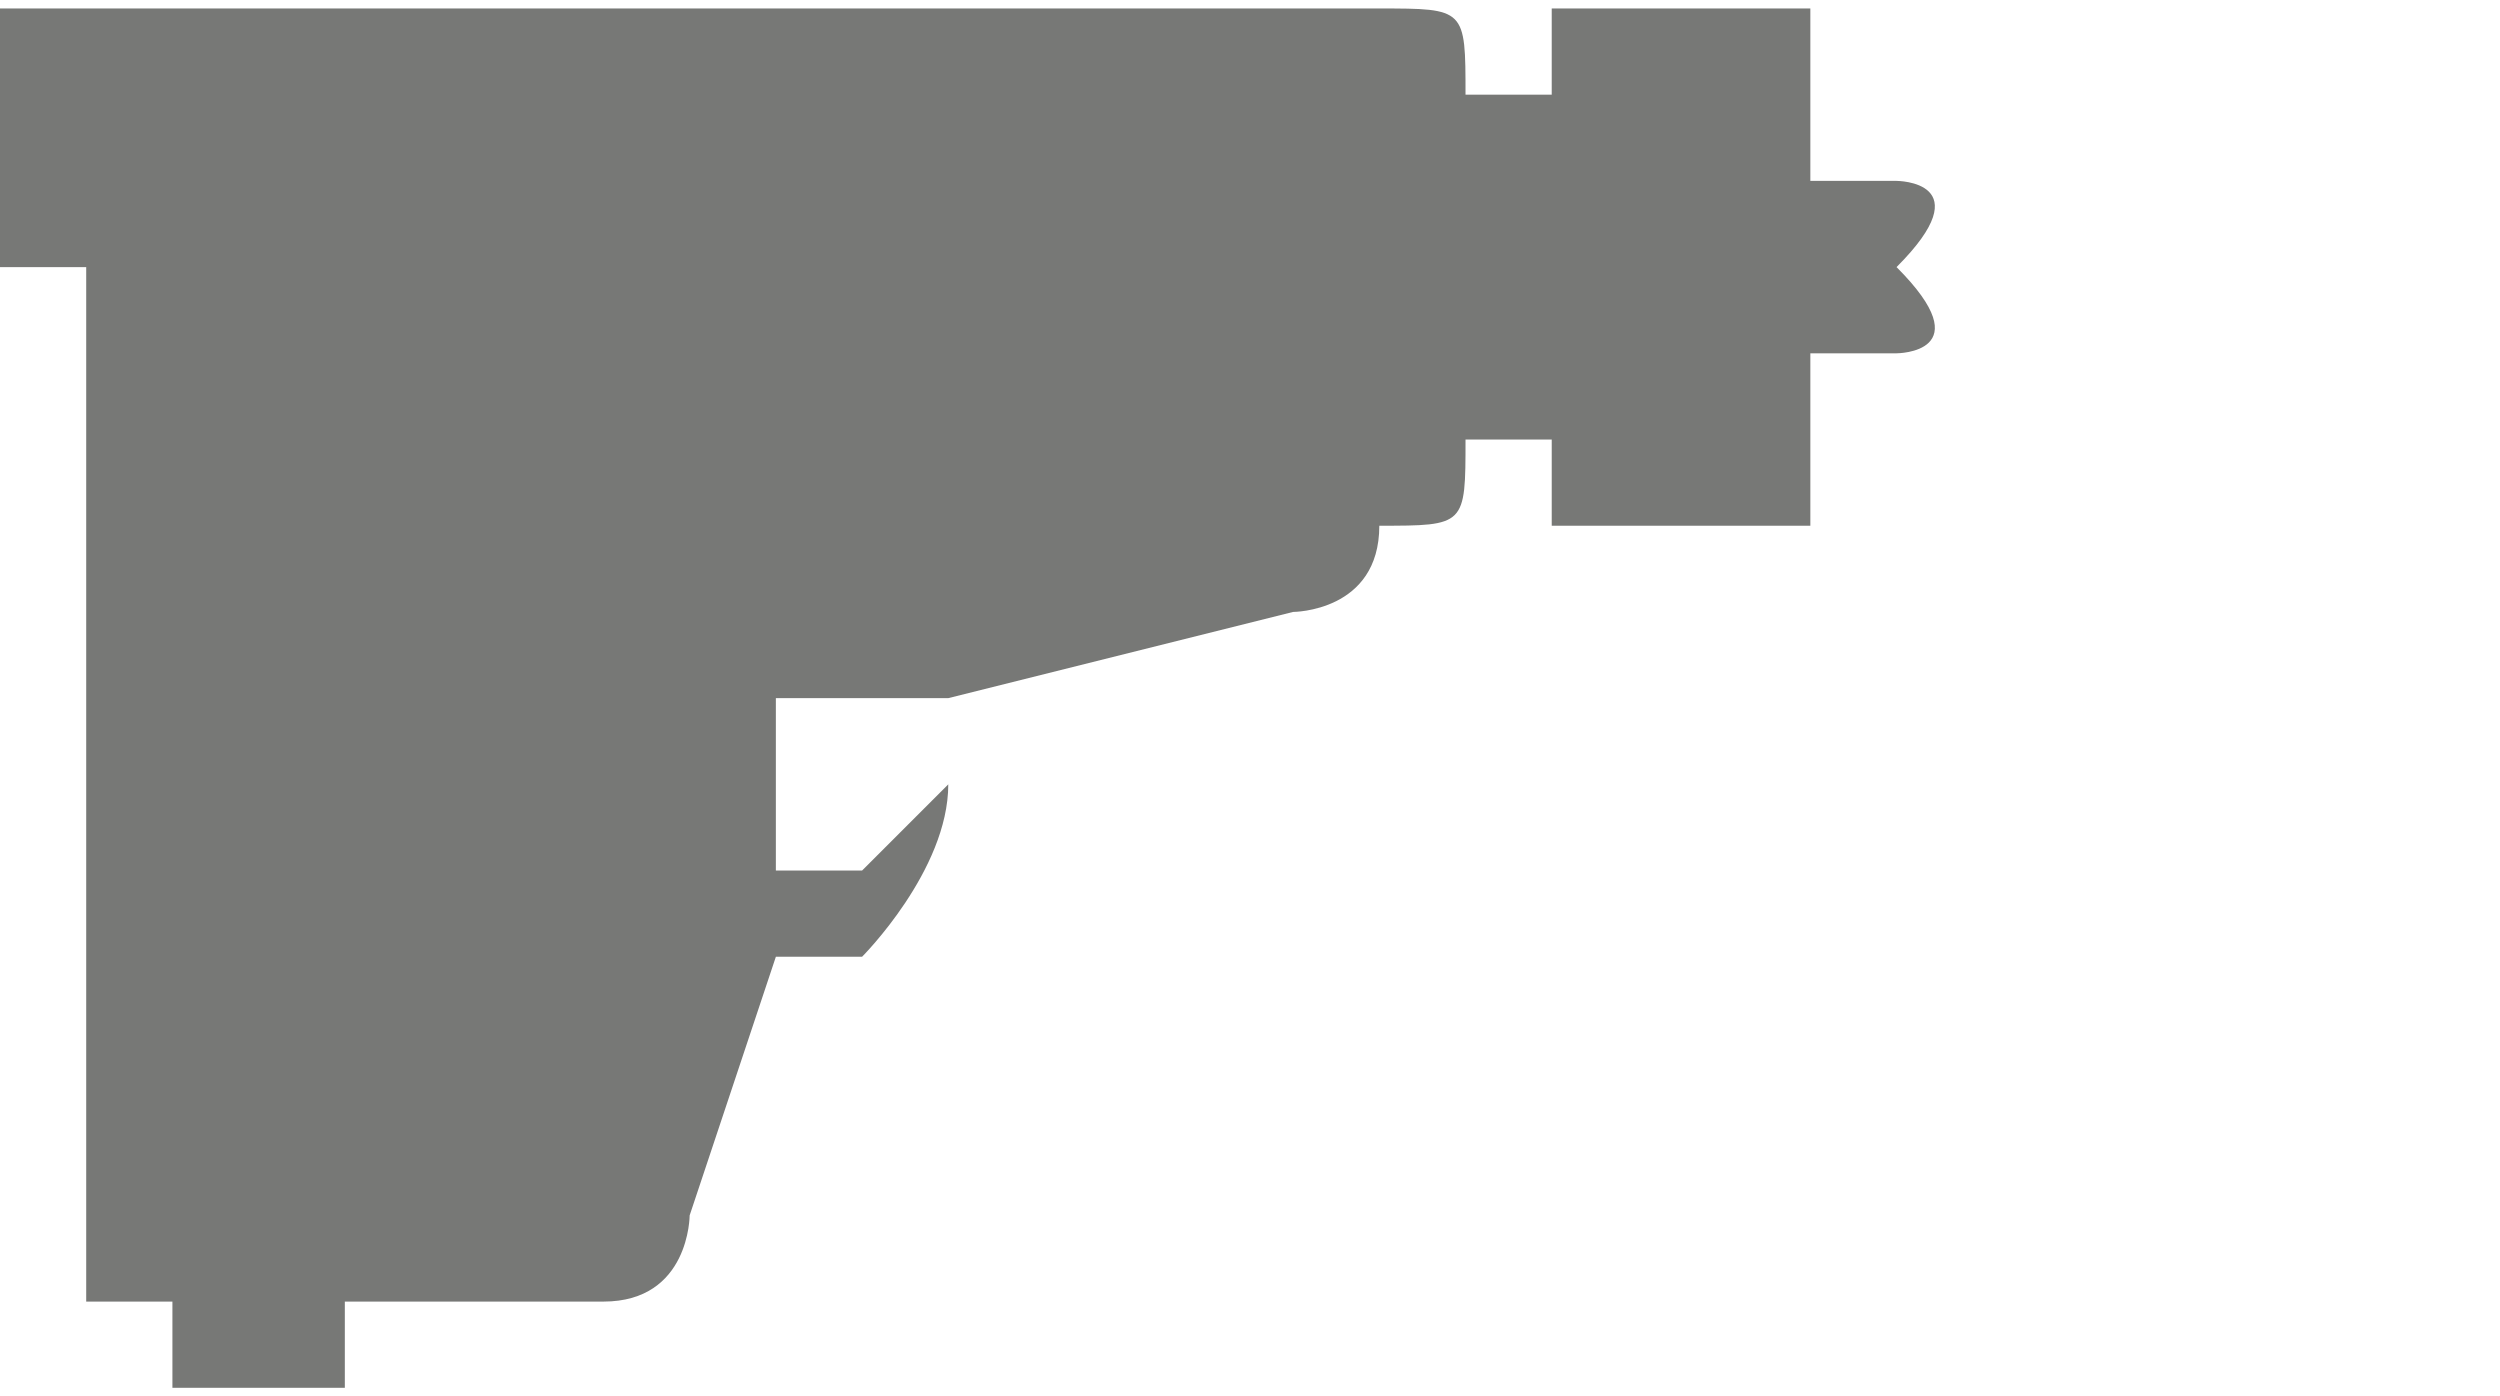 <?xml version="1.0" encoding="UTF-8"?>
<!DOCTYPE svg PUBLIC "-//W3C//DTD SVG 1.1//EN" "http://www.w3.org/Graphics/SVG/1.1/DTD/svg11.dtd">
<!-- Creator: CorelDRAW X7 -->
<svg xmlns="http://www.w3.org/2000/svg" xml:space="preserve" width="0.564in" height="0.315in" version="1.1" style="shape-rendering:geometricPrecision; text-rendering:geometricPrecision; image-rendering:optimizeQuality; fill-rule:evenodd; clip-rule:evenodd"
viewBox="0 0 29 16"
 xmlns:xlink="http://www.w3.org/1999/xlink">
 <defs>
  <style type="text/css">
   <![CDATA[
    .fil0 {fill:#777876}
   ]]>
  </style>
 </defs>
 <g id="Layer_x0020_1">

  <path class="fil0" d="M11 8l0 1c0,0 -1,1 -1,1l-1 0 0 -2 1 0c1,0 1,0 1,0l0 0zm18 -5l0 0 -7 0c1,-1 0,-1 0,-1l-1 0 0 -1c0,0 0,-1 0,-1l-3 0c0,0 0,1 0,1l0 0 -1 0 0 0c0,-1 0,-1 -1,-1l-16 0c0,0 0,0 0,0l0 3c0,0 0,0 0,0l1 0 0 1c0,0 0,0 0,0l0 10c0,0 0,1 0,1l1 0 0 1c0,0 0,0 0,0 1,0 1,0 2,0 0,0 0,0 0,0l0 -1 3 0c1,0 1,-1 1,-1l1 -3 1 0c0,0 1,-1 1,-2l0 -1c0,0 0,0 0,0l4 -1c0,0 1,0 1,-1l0 0c1,0 1,0 1,-1l0 0 1 0 0 0c0,0 0,1 0,1l3 0c0,0 0,-1 0,-1l0 -1 1 0c0,0 1,0 0,-1l7 0z"/>
 </g>
</svg>
